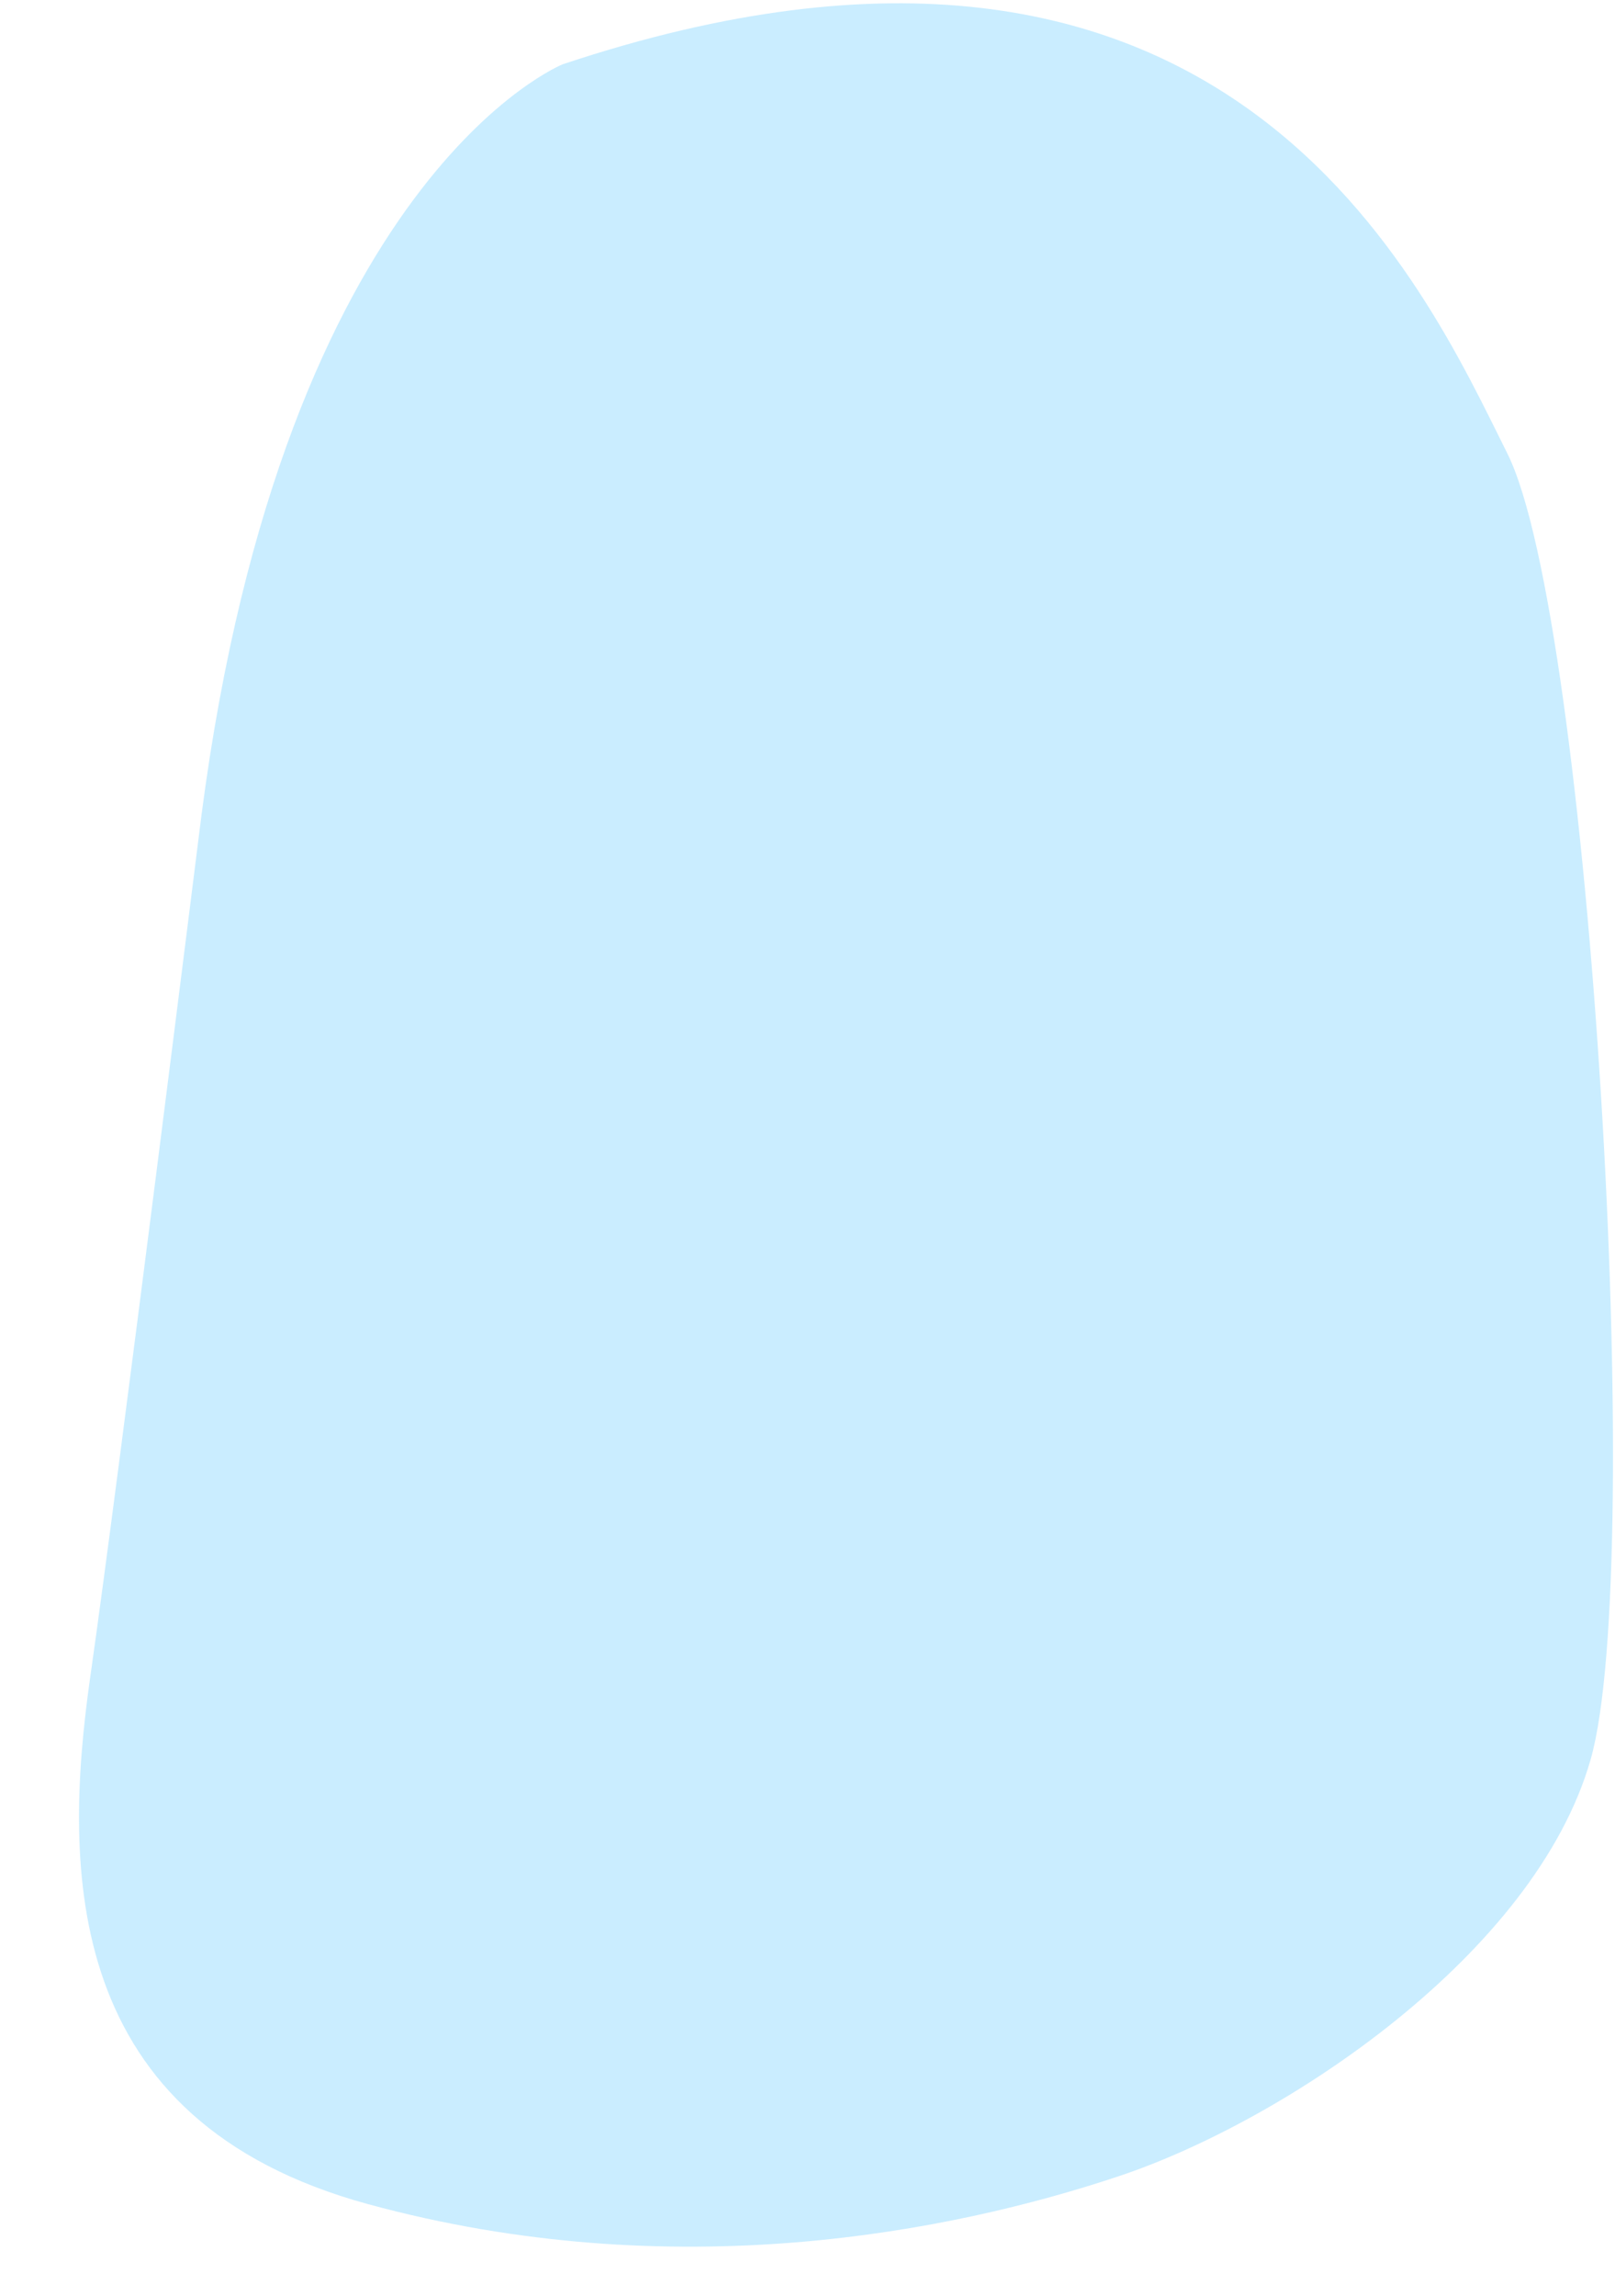 <svg width="19" height="27" viewBox="0 0 19 27" fill="none" xmlns="http://www.w3.org/2000/svg">
<path opacity="0.83" d="M6.62 0.756C6.62 0.756 3.352 2.064 2.371 9.581C2.371 9.581 1.391 17.425 1.063 19.713C0.737 22.001 0.737 24.943 4.332 25.923C7.927 26.903 11.195 26.25 13.156 25.596C15.118 24.943 18.059 22.982 18.713 20.694C19.367 18.406 18.713 7.293 17.733 5.332C16.752 3.371 14.464 -1.859 6.62 0.756Z" fill="#C0EAFF"/>
</svg>
